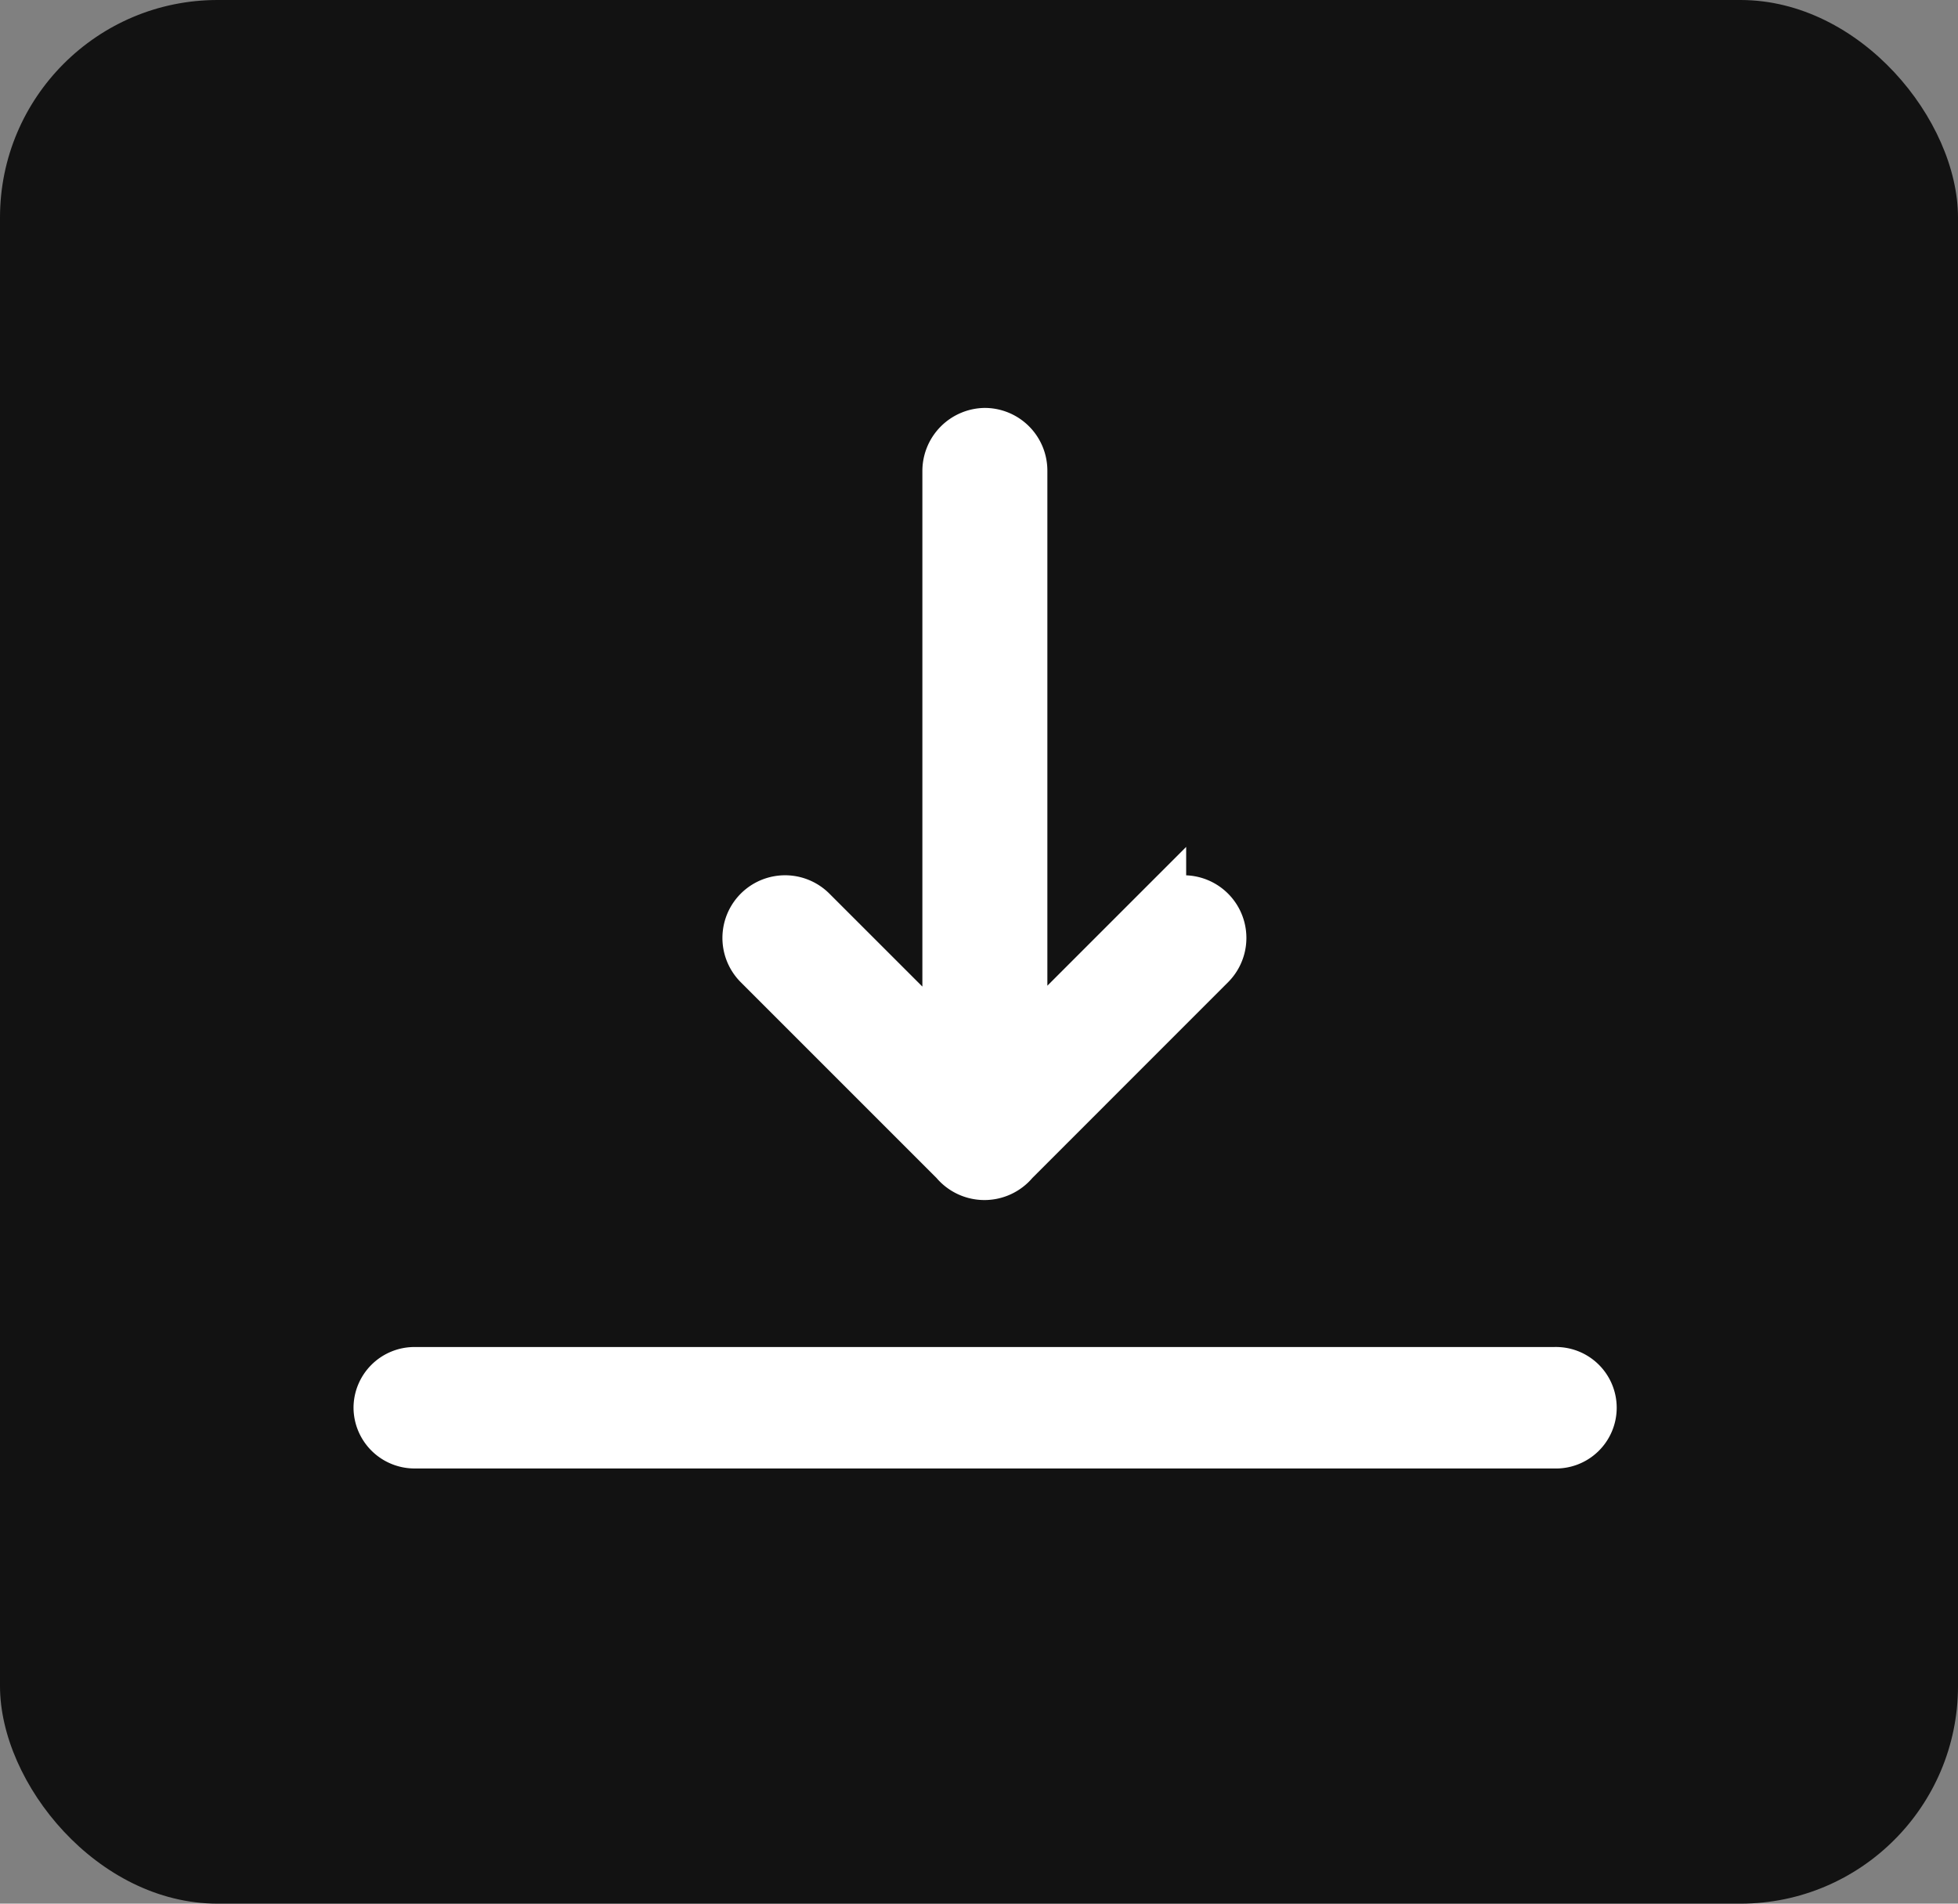 <svg xmlns="http://www.w3.org/2000/svg" width="36" height="35" viewBox="0 0 36 35">
  <rect x="0" y="0" width="36" height="35" fill="#808080" stroke="none"/>
  <g id="Group_7453" data-name="Group 7453" transform="translate(-938 -526)">
    <rect id="Rectangle_2850" data-name="Rectangle 2850" width="36" height="35" rx="4" transform="translate(938 526)" fill="#121212"/>
    <g id="Group_3785" data-name="Group 3785" transform="translate(945 534)">
      <g id="Group_3784" data-name="Group 3784">
        <g id="Group_3783" data-name="Group 3783">
          <path id="Path_2328" data-name="Path 2328" d="M13.459,16.346V5.657A.66.66,0,0,1,14.108,5a.653.653,0,0,1,.649.657V16.33l2.552-2.552a.652.652,0,0,1,.922.922L14.61,18.322a.634.634,0,0,1-.046.051.66.66,0,0,1-.928,0,.634.634,0,0,1-.046-.051L9.968,14.7a.652.652,0,0,1,.922-.922ZM3,22.883a.62.62,0,0,1,.617-.617H24.583a.617.617,0,1,1,0,1.233H3.617A.623.623,0,0,1,3,22.883Z" transform="translate(-3 -5)" fill="#fff" stroke="#fff" stroke-width="1" fill-rule="evenodd"/>
        </g>
      </g>
    </g>
  </g>
</svg>
